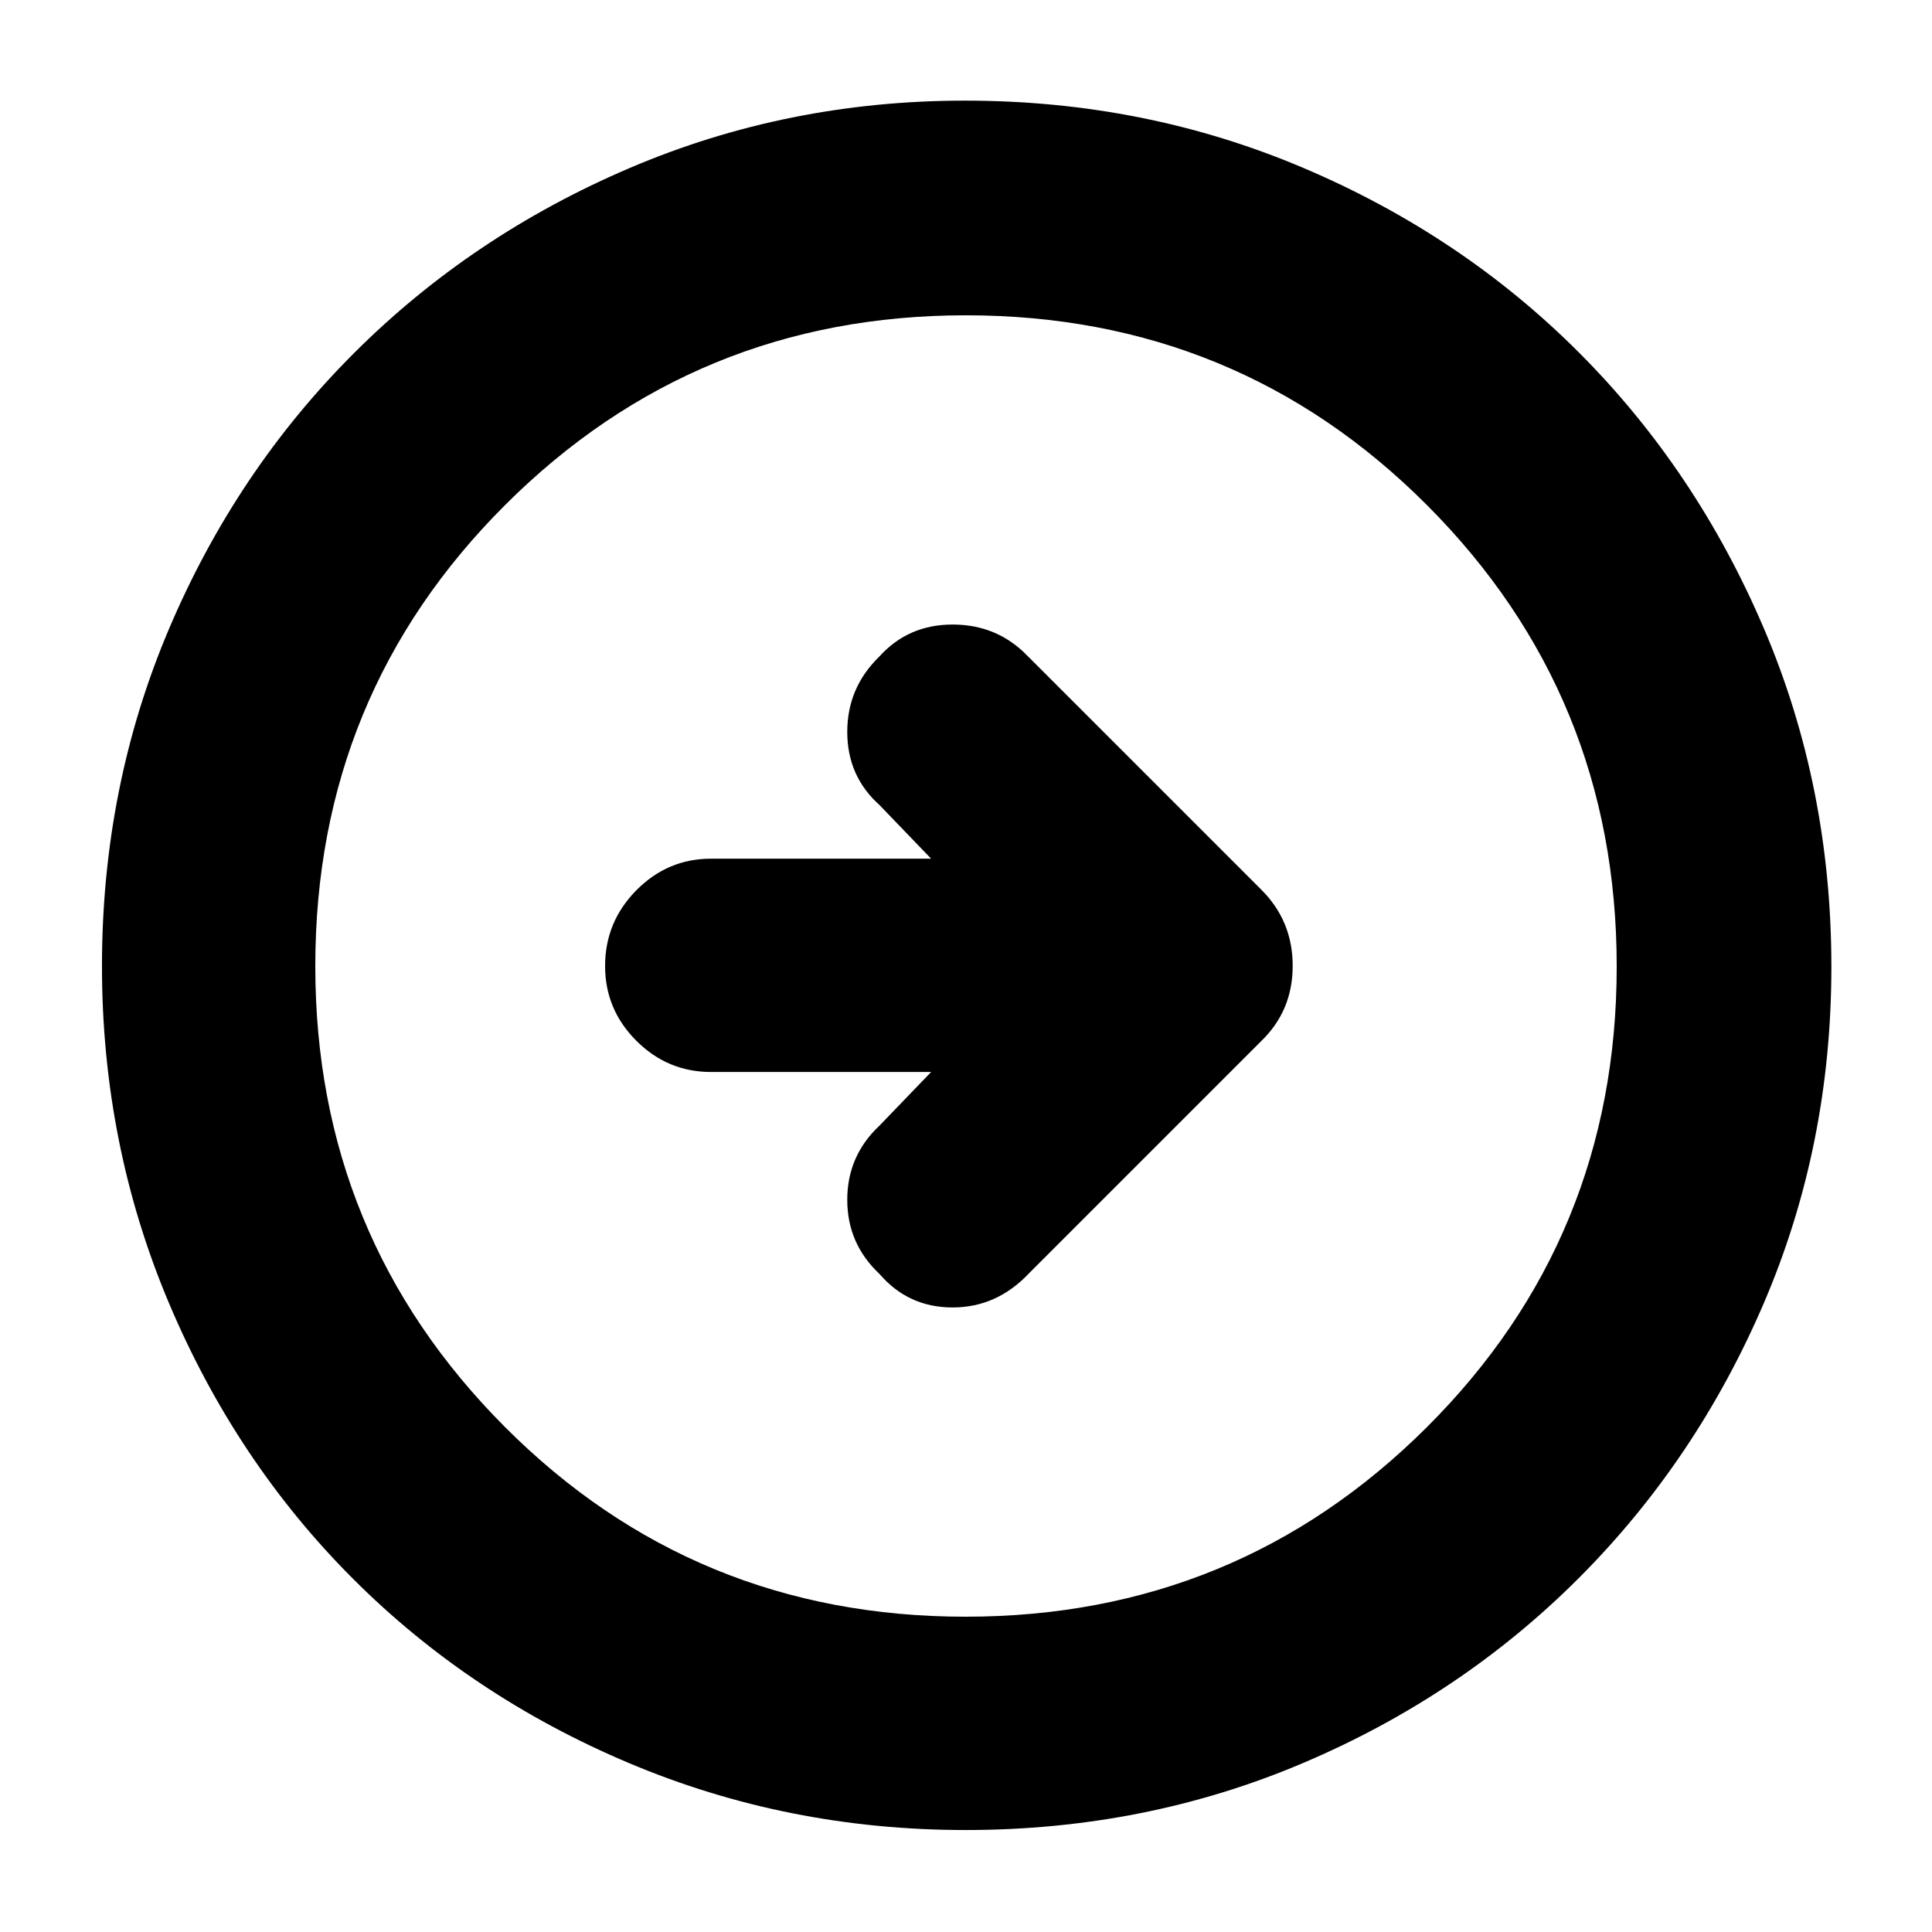 <svg xmlns="http://www.w3.org/2000/svg" height="40" viewBox="0 -960 960 960" width="40"><path d="M462.67-427.33 437-400.67q-16 15-16 36.84Q421-342 437-327q14.33 16.67 36.33 16.67t38-17l115.34-115.34q15.66-15.09 15.66-37.42 0-22.33-15.66-37.91L510.33-634.33q-15-15.34-37-15.34T437-633.83q-16 15.5-16 37.5T437-560l25.67 26.67H353.33q-21.61 0-37.14 15.71-15.52 15.72-15.52 37.62 0 21.62 15.52 37.14 15.53 15.53 37.14 15.53h109.34Zm17.12 376.66q-88.43 0-167.26-33.27-78.82-33.27-137.07-91.52-58.25-58.25-91.52-137.07-33.27-78.82-33.27-167.38 0-89.24 33.33-167.66Q117.33-726 175.86-784.5q58.53-58.49 136.96-91.99Q391.26-910 479.56-910q89.33 0 168.08 33.44 78.75 33.43 137.03 91.82 58.27 58.39 91.8 137.01Q910-569.12 910-479.61q0 88.79-33.51 167-33.5 78.21-91.99 136.75Q726-117.33 647.57-84T479.79-50.67Zm-.02-106q134.74 0 229.15-94.09 94.41-94.1 94.41-229.01 0-134.74-94.18-229.15T479.9-803.33q-134.41 0-228.82 94.18T156.67-479.9q0 134.41 94.09 228.82 94.1 94.41 229.01 94.41ZM480-480Z"/></svg>